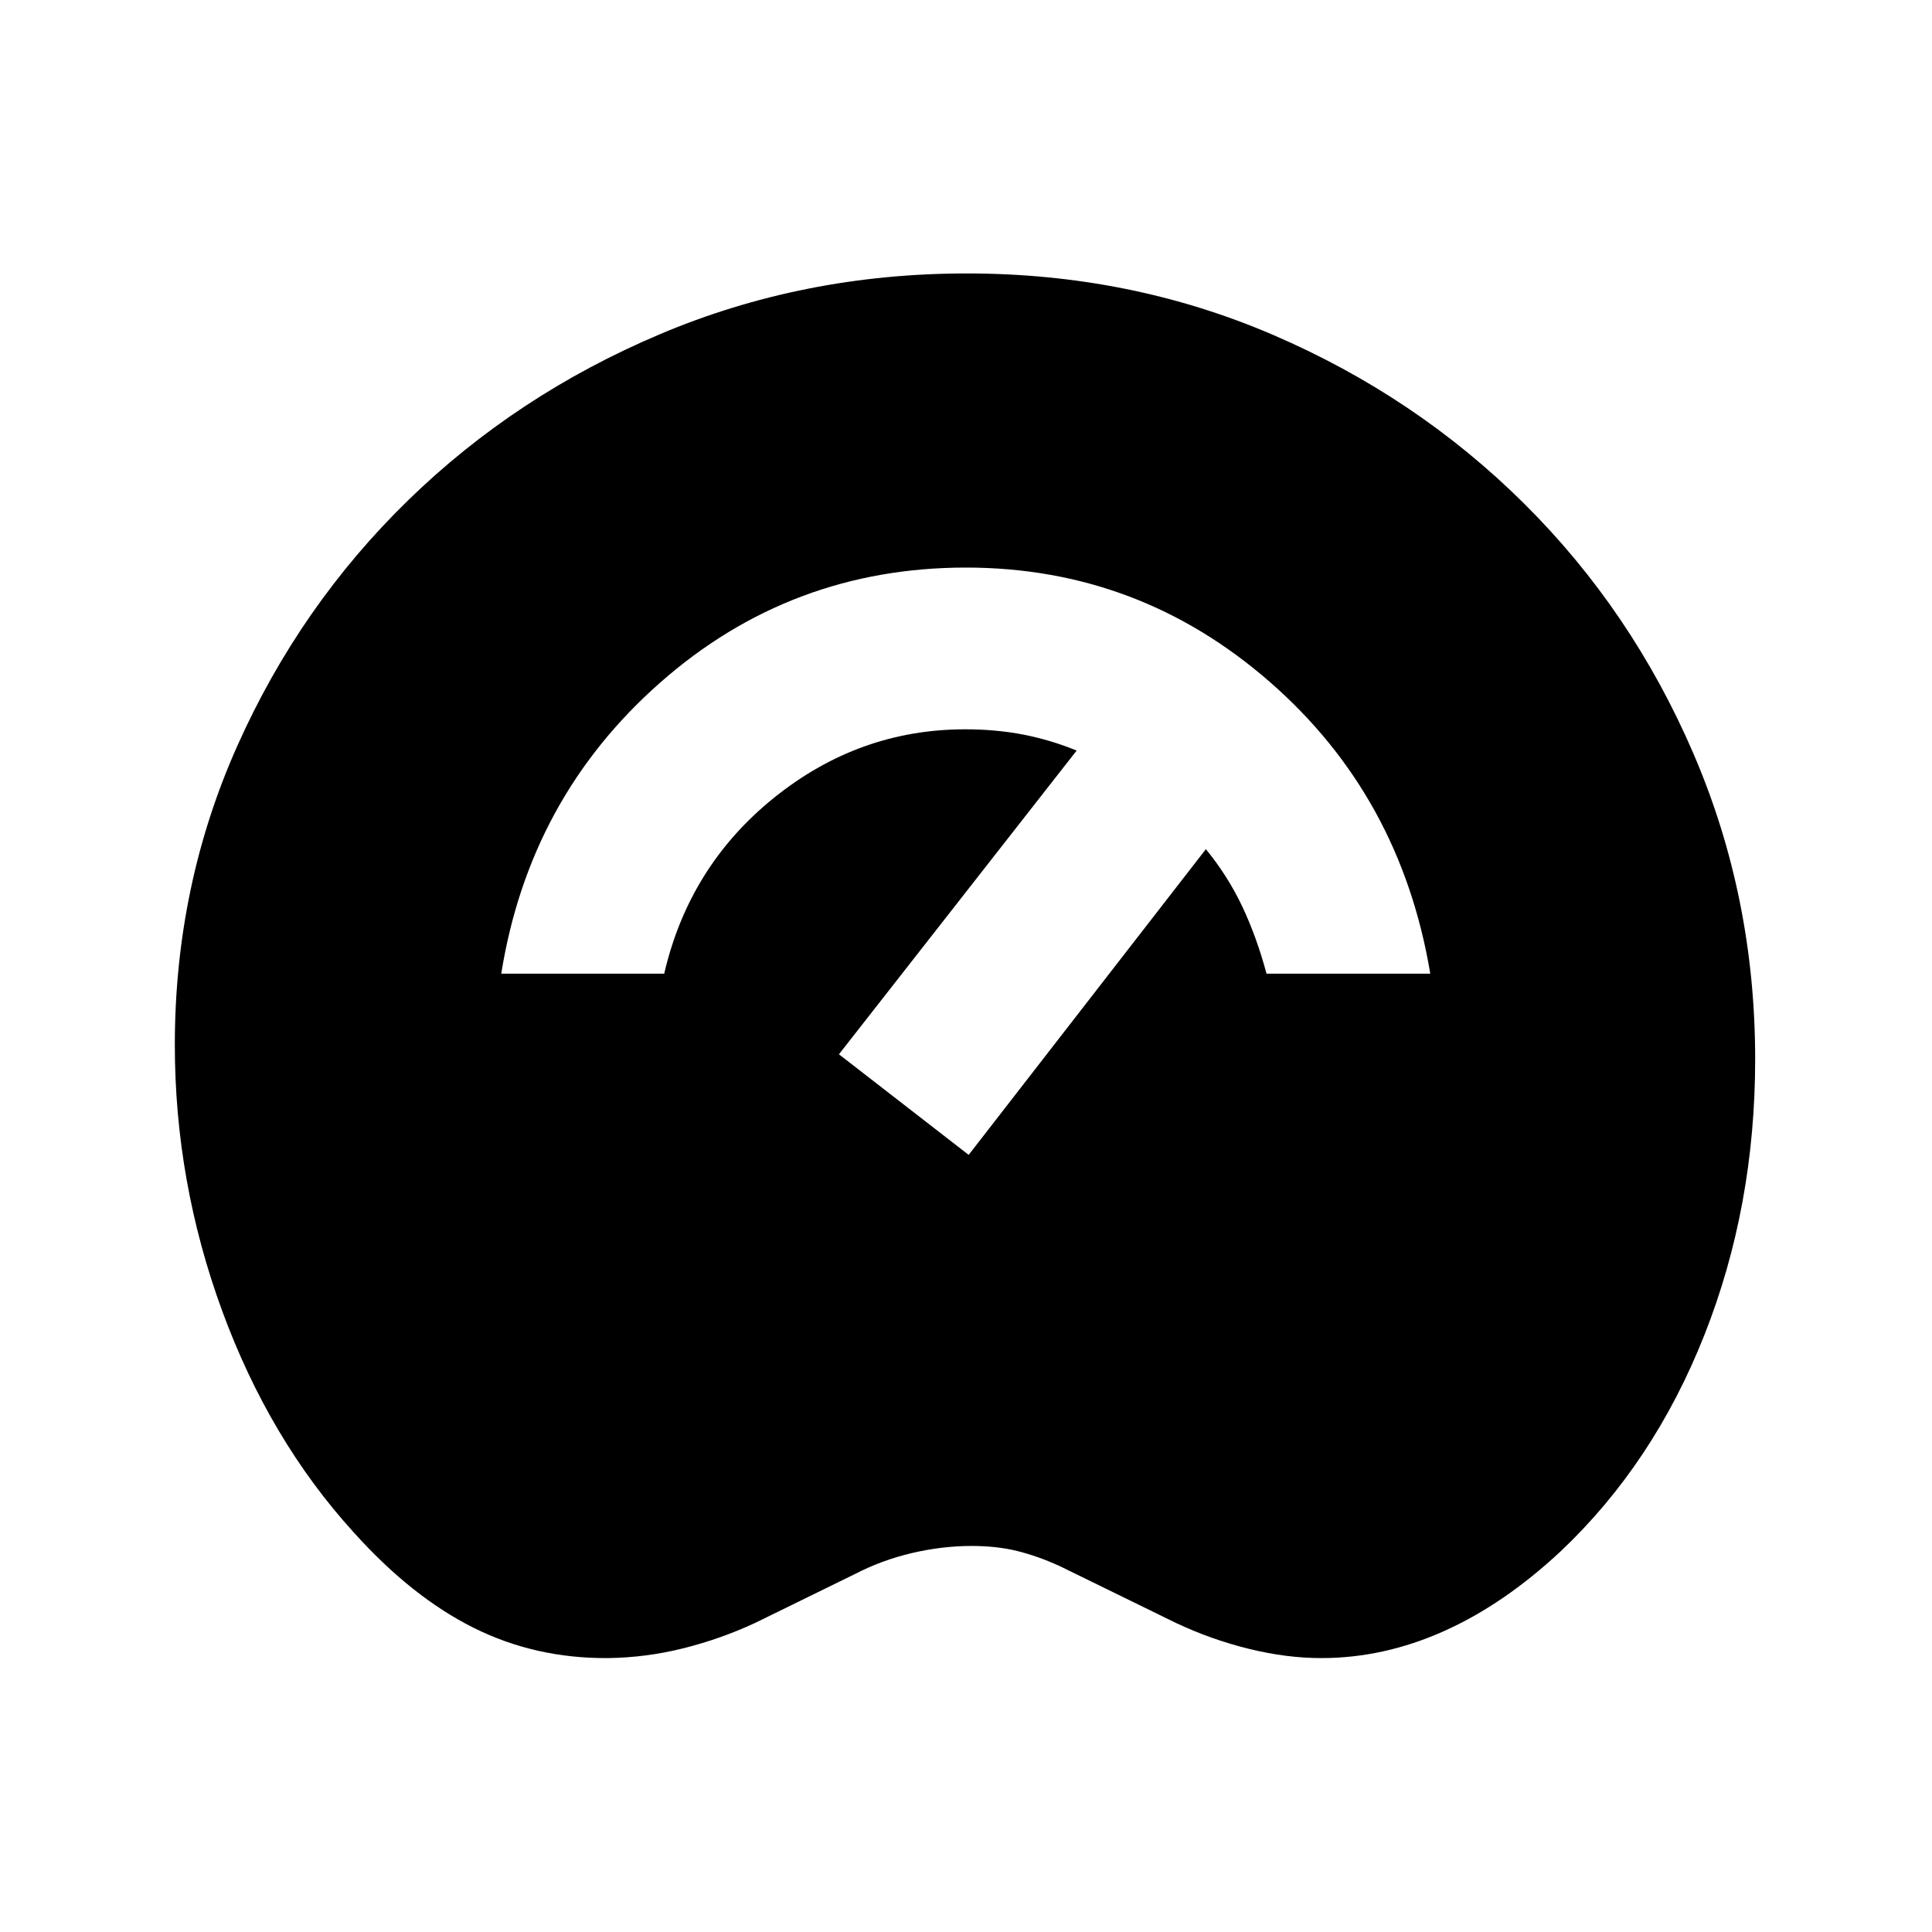 <svg xmlns="http://www.w3.org/2000/svg" viewBox="0 -960 960 960"><path d="M302.017-136.109q-36.126.24-66.821-15.119-30.696-15.359-59.414-47.315-41.897-46.04-65.405-110.147-23.508-64.106-23.508-132.114 0-79.114 31.098-148.688 31.098-69.573 84.794-121.889 53.695-52.315 125.089-82.532 71.393-30.218 152.608-30.218 81.216 0 152.27 30.598 71.055 30.598 124.631 83.794 53.576 53.195 84.174 124.369 30.598 71.174 30.598 151.646 0 73.294-25.233 137.078-25.232 63.785-71.314 107.385-28.28 26.435-58.179 39.794-29.9 13.358-60.856 13.358-17.353 0-36.071-4.619-18.717-4.62-36.195-12.859l-57.718-28.239q-11-5-21.141-7.5-10.141-2.5-22.663-2.5-14.522 0-29.514 3.5-14.991 3.5-28.53 10.5l-49.478 24.239q-17.239 8-35.717 12.62-18.479 4.619-37.505 4.858Zm327.309-340.065h81.37q-14.718-88.304-79.821-145.054T480-677.978q-87.152 0-152.065 57.25t-78.87 144.554h80.974q12.396-53.478 54.609-87.456 42.214-33.979 94.959-33.979 15.396 0 28.931 2.642 13.536 2.641 26.44 7.924L416.869-436.13l64.457 49.978 117.87-151.913q11.043 13.522 18.201 28.761 7.157 15.239 11.929 33.13Z"/></svg>
